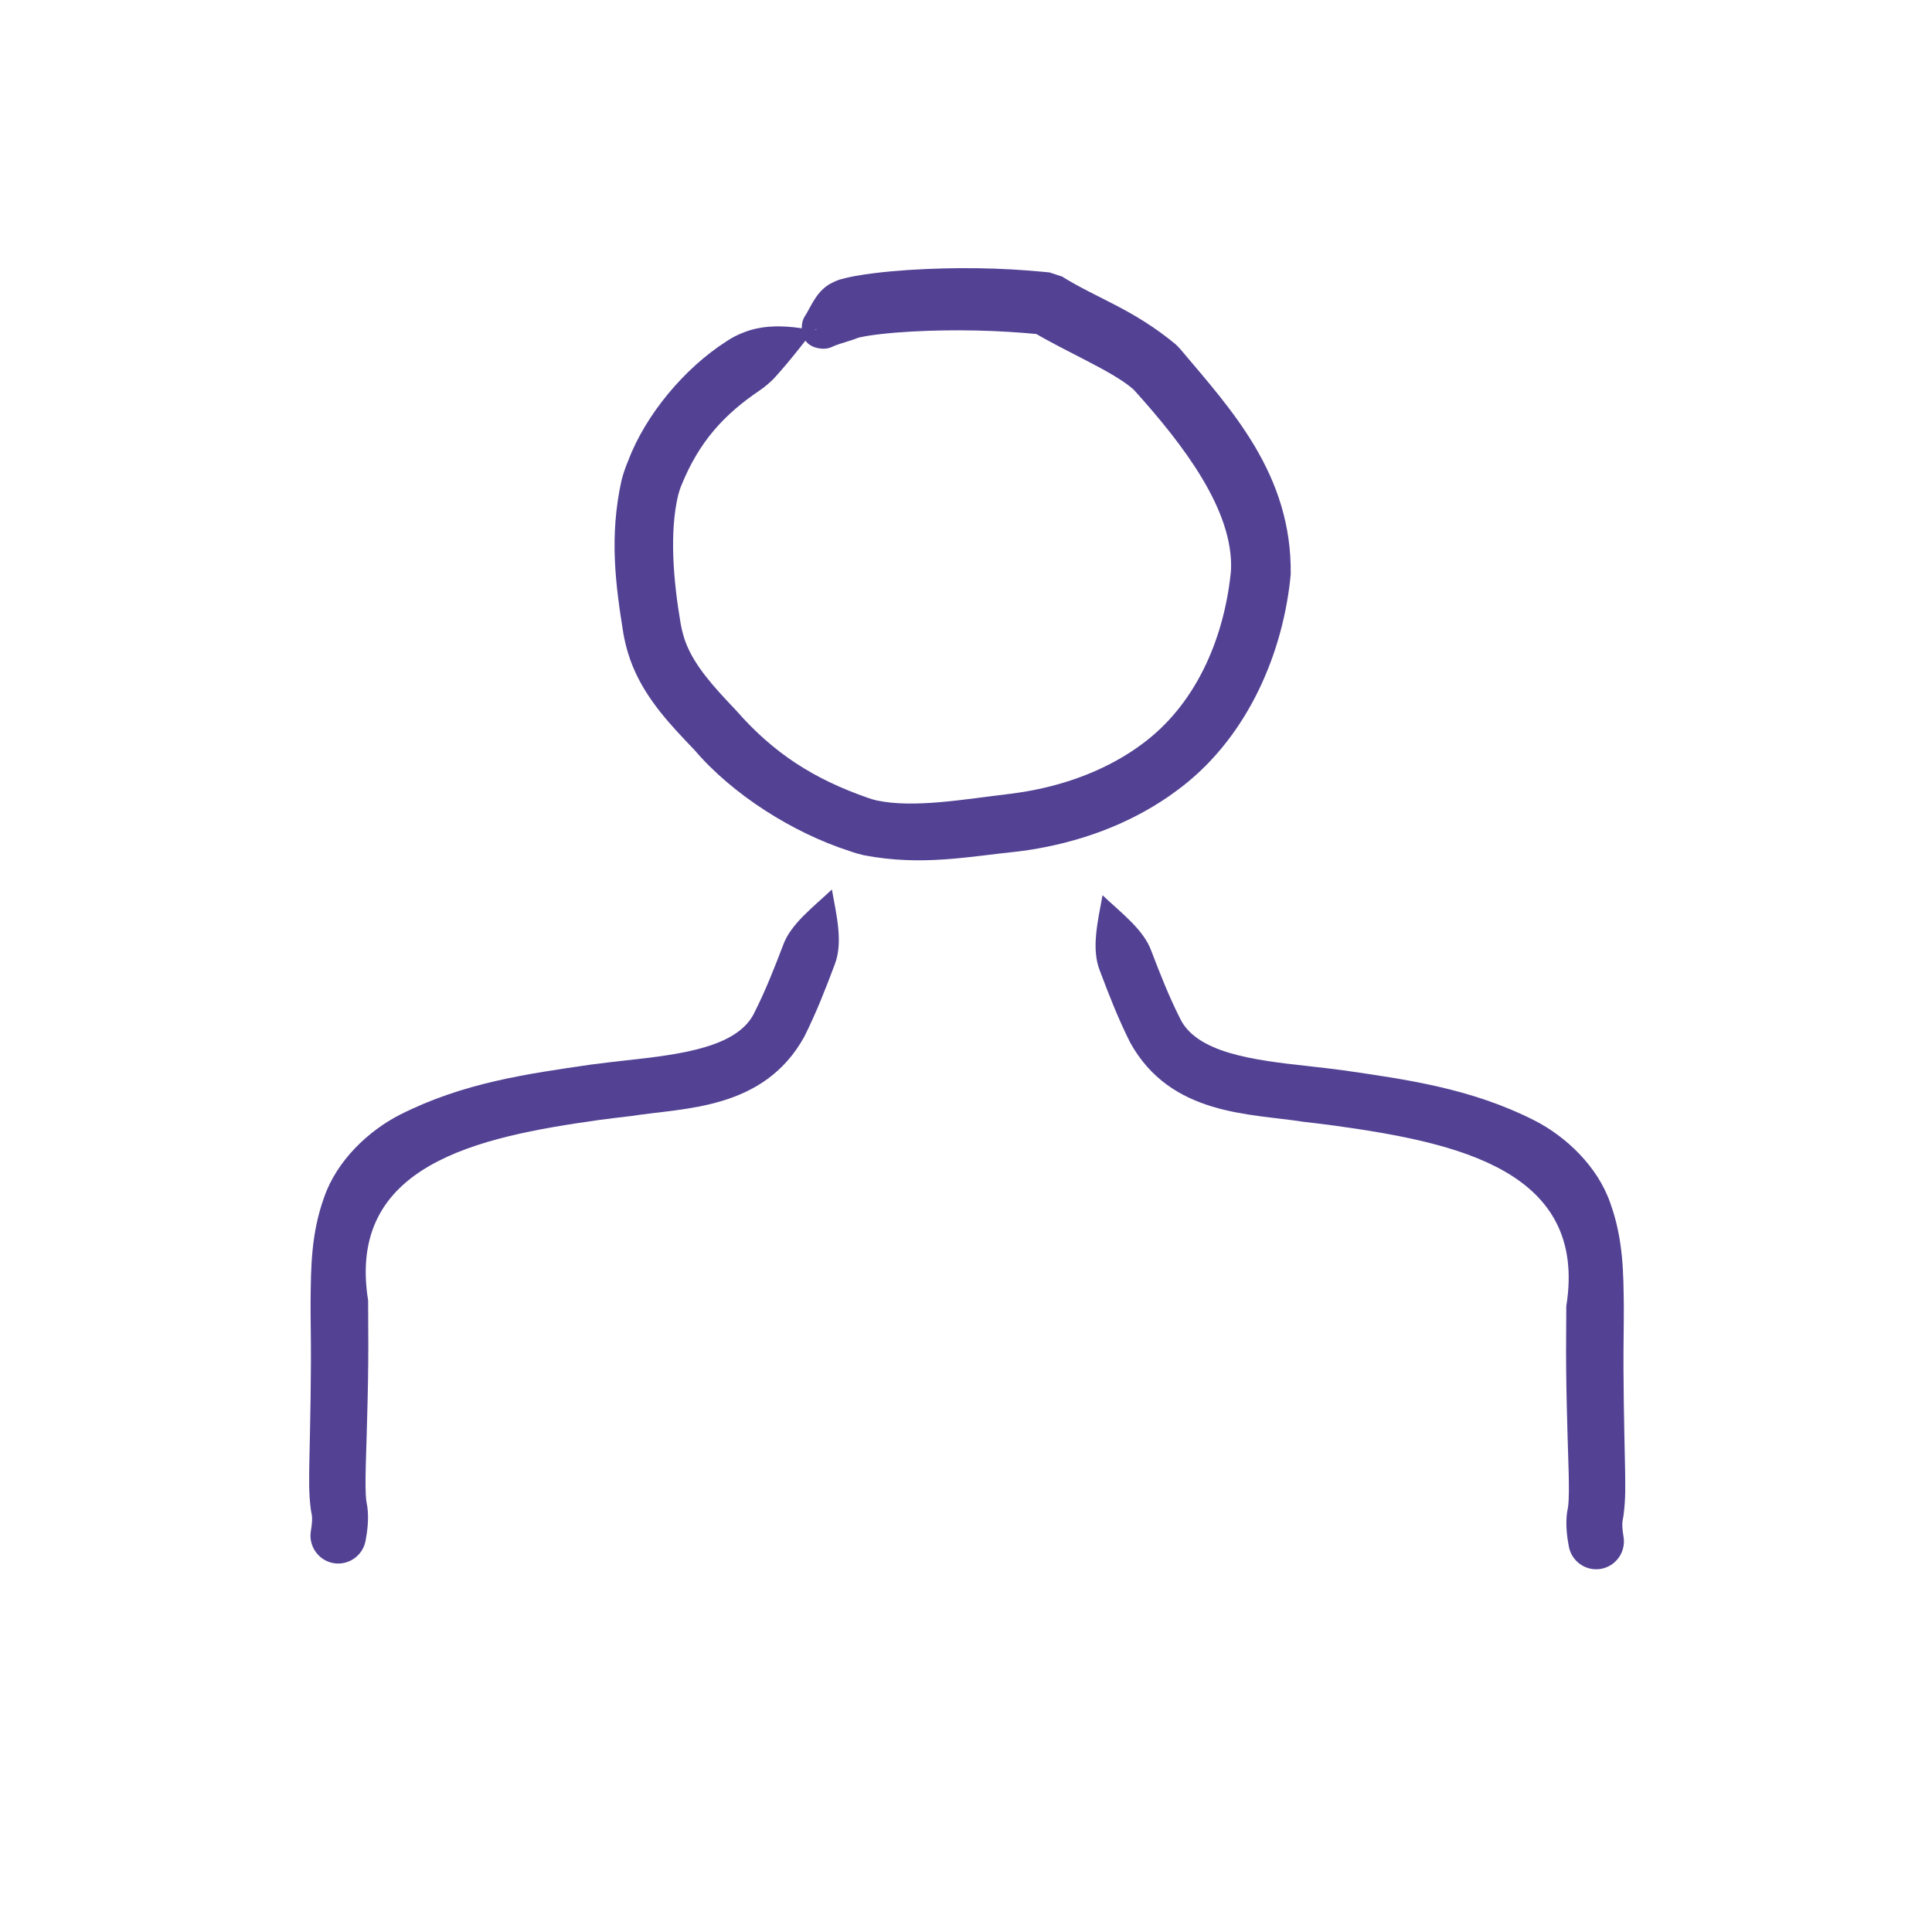 <svg width="72" height="72" viewBox="0 0 72 72" fill="none" xmlns="http://www.w3.org/2000/svg">
<path d="M35.275 11C34.745 11.027 34.237 11.053 33.863 11.072C33.488 11.091 33.278 11.102 33.278 11.102C33.278 11.102 33.488 11.091 33.863 11.072C34.237 11.053 34.745 11.027 35.275 11C35.275 11 35.275 11 35.275 11C34.49 11.04 33.705 11.08 32.921 11.12C32.908 11.121 32.895 11.121 32.884 11.122C33.265 11.102 33.649 11.083 34.032 11.063C34.045 11.063 34.059 11.062 34.07 11.061C34.139 11.062 34.212 11.041 34.248 11.08C33.249 11.432 32.21 11.664 31.204 12.005C30.952 12.088 30.701 12.173 30.451 12.263C30.338 12.339 30.174 12.278 30.023 12.257C29.871 12.231 29.716 12.21 29.564 12.194C28.95 12.131 28.333 12.149 27.739 12.38C27.505 12.467 27.29 12.574 27.084 12.714C25.526 13.702 24.059 15.45 23.413 17.166C23.301 17.424 23.221 17.673 23.159 17.917C22.704 19.99 22.936 21.787 23.236 23.636C23.277 23.863 23.332 24.092 23.4 24.319C23.808 25.692 24.718 26.719 25.514 27.565C25.638 27.695 25.76 27.824 25.886 27.956C27.305 29.619 29.559 31.039 31.648 31.712C31.83 31.778 32.012 31.83 32.192 31.872C34.365 32.29 36.139 31.913 37.942 31.732C38.074 31.716 38.203 31.698 38.334 31.678C40.17 31.397 41.986 30.763 43.57 29.669C43.66 29.606 43.748 29.542 43.836 29.477C46.372 27.634 47.744 24.571 48.076 21.653C48.086 21.571 48.094 21.488 48.101 21.406C48.153 17.674 45.874 15.254 43.989 13.013C43.931 12.948 43.871 12.887 43.813 12.831C42.209 11.505 40.869 11.115 39.583 10.307L39.113 10.153C39.072 10.148 39.03 10.144 38.989 10.14C37.277 9.971 35.577 9.952 33.863 10.061C33.436 10.09 33.003 10.127 32.569 10.181C32.348 10.209 32.127 10.24 31.893 10.282C31.778 10.303 31.654 10.327 31.524 10.359C31.369 10.407 31.3 10.384 30.911 10.591L30.887 10.606C30.882 10.609 30.876 10.613 30.87 10.617C30.393 10.927 30.224 11.429 29.98 11.81C29.898 11.943 29.87 12.127 29.884 12.302C29.899 12.479 29.956 12.632 30.059 12.748C30.162 12.864 30.308 12.938 30.481 12.975C30.653 13.01 30.839 13.004 30.981 12.938C30.981 12.938 30.981 12.938 30.981 12.938C31.381 12.755 31.85 12.678 32.096 12.528C32.1 12.525 32.104 12.523 32.108 12.52L32.084 12.535C31.869 12.645 32.009 12.572 32.054 12.57C32.118 12.555 32.203 12.539 32.288 12.524C32.46 12.495 32.647 12.47 32.838 12.449C33.215 12.406 33.61 12.376 34.002 12.354C35.584 12.27 37.187 12.305 38.756 12.46C38.794 12.464 38.832 12.468 38.87 12.472L38.4 12.317C39.764 13.14 41.428 13.811 42.222 14.496C42.244 14.517 42.264 14.537 42.28 14.554C44.107 16.581 45.974 19.025 45.876 21.243C45.873 21.291 45.869 21.339 45.863 21.386C45.589 23.911 44.512 26.305 42.544 27.741C42.475 27.792 42.406 27.842 42.335 27.891C41.084 28.757 39.569 29.296 38.007 29.533C37.895 29.55 37.785 29.565 37.672 29.58C35.912 29.789 34.058 30.125 32.671 29.83C32.561 29.804 32.457 29.774 32.36 29.739C30.354 29.042 28.853 28.095 27.44 26.484C27.319 26.355 27.199 26.227 27.075 26.095C26.324 25.293 25.709 24.527 25.472 23.694C25.429 23.55 25.394 23.402 25.367 23.247C25.092 21.637 24.943 19.841 25.271 18.46C25.311 18.306 25.358 18.165 25.411 18.046C26.05 16.489 26.952 15.462 28.33 14.537C28.506 14.416 28.666 14.279 28.826 14.121C29.129 13.795 29.484 13.368 29.853 12.902C29.944 12.786 30.039 12.666 30.133 12.546C30.23 12.431 30.315 12.277 30.451 12.263C30.701 12.173 30.952 12.088 31.204 12.005C32.21 11.664 33.249 11.432 34.248 11.08C34.212 11.041 34.139 11.062 34.07 11.061C34.059 11.062 34.045 11.063 34.032 11.063C33.649 11.083 33.265 11.102 32.884 11.122C32.895 11.121 32.908 11.121 32.921 11.12C33.705 11.08 34.49 11.04 35.275 11Z" fill="#534294"/>
<path d="M32.09 29.786C31.926 30.291 31.77 30.775 31.654 31.132C31.539 31.489 31.474 31.689 31.474 31.689C31.474 31.689 31.539 31.489 31.654 31.132C31.77 30.775 31.926 30.291 32.09 29.786C31.821 30.613 31.522 31.428 31.213 32.243C30.54 34.011 29.818 35.766 29.083 37.507C28.87 38.01 28.656 38.508 28.446 39C28.788 38.228 29.13 37.443 29.471 36.663C29.982 35.493 30.497 34.317 31.002 33.149C30.288 33.823 29.46 34.439 29.179 35.236C28.856 36.085 28.515 36.942 28.133 37.698C27.536 39.031 25.372 39.296 23.286 39.522C22.874 39.569 22.455 39.616 22.03 39.673C19.669 40.017 17.27 40.344 14.903 41.543C13.739 42.136 12.551 43.248 12.078 44.624C11.588 45.982 11.589 47.263 11.575 48.459C11.573 48.814 11.577 49.16 11.581 49.51C11.604 51.211 11.562 52.884 11.526 54.626C11.524 55.133 11.5 55.606 11.584 56.257C11.597 56.34 11.613 56.429 11.637 56.525L11.617 56.419C11.643 56.601 11.636 56.748 11.583 57.073C11.541 57.342 11.608 57.617 11.768 57.839C11.928 58.06 12.167 58.21 12.435 58.255C12.704 58.299 12.979 58.236 13.202 58.078C13.425 57.92 13.578 57.681 13.625 57.413C13.625 57.413 13.625 57.413 13.625 57.413C13.684 57.103 13.756 56.597 13.687 56.136L13.668 56.031C13.664 56.015 13.659 55.987 13.654 55.952C13.612 55.639 13.619 55.132 13.63 54.666C13.68 52.975 13.741 51.225 13.723 49.49C13.721 49.141 13.718 48.802 13.719 48.465C12.905 43.402 17.796 42.374 22.311 41.741C22.708 41.686 23.112 41.639 23.524 41.591C25.493 41.28 28.46 41.375 29.974 38.635C30.425 37.731 30.768 36.849 31.102 35.959C31.428 35.138 31.177 34.114 31.002 33.149C30.497 34.317 29.982 35.493 29.471 36.663C29.13 37.443 28.788 38.228 28.446 39C28.656 38.508 28.87 38.01 29.083 37.507C29.818 35.766 30.54 34.011 31.213 32.243C31.522 31.428 31.821 30.613 32.09 29.786Z" fill="#534294"/>
<path d="M40 30C40.163 30.505 40.32 30.989 40.435 31.346C40.551 31.702 40.616 31.903 40.616 31.903C40.616 31.903 40.551 31.702 40.435 31.346C40.32 30.989 40.163 30.505 40 30C40.268 30.826 40.568 31.642 40.876 32.457C41.55 34.225 42.271 35.98 43.007 37.721C43.219 38.223 43.433 38.721 43.644 39.214C43.301 38.442 42.96 37.657 42.619 36.877C42.108 35.707 41.592 34.531 41.088 33.363C41.802 34.037 42.629 34.652 42.911 35.45C43.234 36.299 43.575 37.156 43.957 37.912C44.553 39.245 46.718 39.51 48.803 39.736C49.216 39.783 49.635 39.83 50.059 39.887C52.421 40.231 54.82 40.557 57.187 41.757C58.35 42.349 59.538 43.462 60.012 44.838C60.502 46.196 60.501 47.476 60.515 48.672C60.516 49.027 60.513 49.374 60.509 49.724C60.486 51.425 60.528 53.098 60.564 54.84C60.566 55.347 60.59 55.819 60.505 56.47C60.493 56.554 60.477 56.642 60.453 56.738L60.473 56.633C60.446 56.815 60.454 56.961 60.507 57.287C60.549 57.555 60.482 57.831 60.322 58.053C60.162 58.274 59.922 58.424 59.654 58.468C59.386 58.513 59.111 58.45 58.888 58.292C58.664 58.134 58.512 57.895 58.465 57.627C58.465 57.627 58.465 57.627 58.465 57.627C58.405 57.317 58.334 56.811 58.402 56.35L58.422 56.245C58.426 56.229 58.431 56.201 58.436 56.166C58.478 55.853 58.47 55.345 58.46 54.879C58.41 53.189 58.348 51.438 58.366 49.703C58.369 49.355 58.372 49.016 58.371 48.679C59.185 43.615 54.294 42.588 49.779 41.955C49.382 41.9 48.977 41.852 48.566 41.805C46.597 41.493 43.63 41.589 42.116 38.849C41.664 37.945 41.322 37.063 40.987 36.173C40.661 35.352 40.913 34.327 41.088 33.363C41.592 34.531 42.108 35.707 42.619 36.877C42.96 37.657 43.301 38.442 43.644 39.214C43.433 38.721 43.219 38.223 43.007 37.721C42.271 35.98 41.55 34.225 40.876 32.457C40.568 31.642 40.268 30.826 40 30Z" fill="#534294"/>
</svg>
